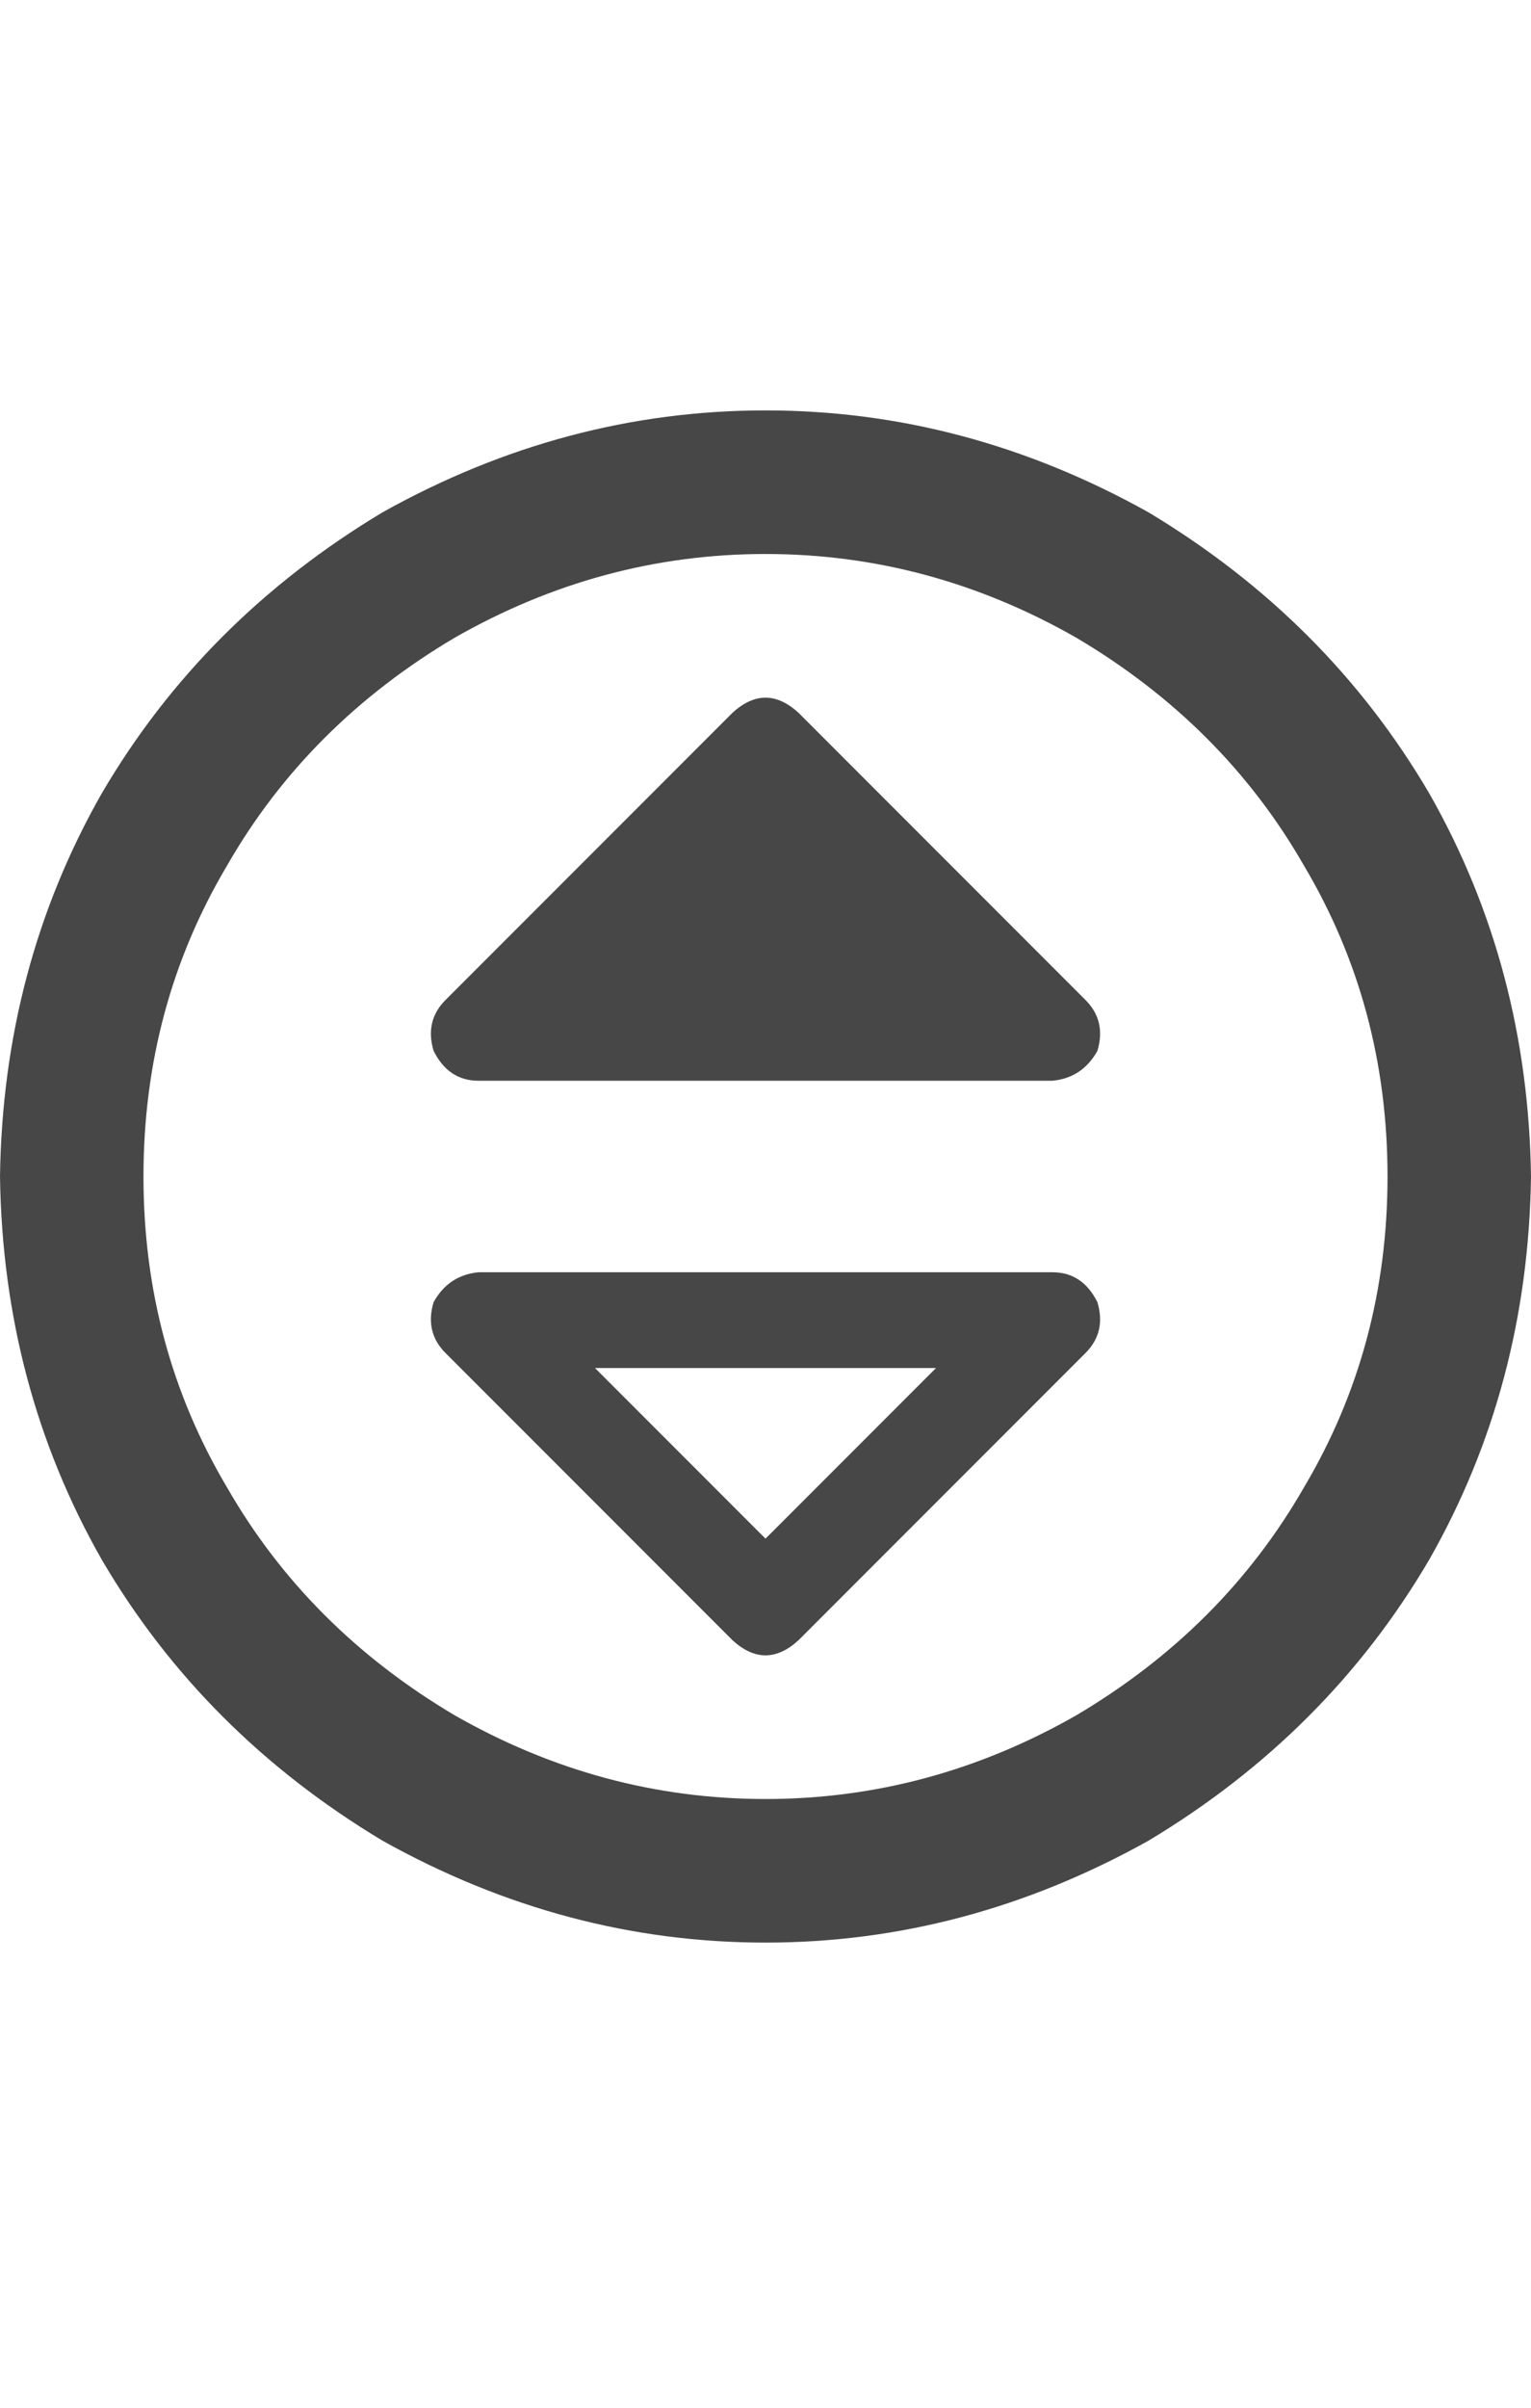 <svg width="14" height="22" viewBox="0 0 14 22" fill="none" xmlns="http://www.w3.org/2000/svg">
<g id="label-paired / sm / circle-sort-up-sm / bold" clip-path="url(#clip0_1731_2376)">
<path id="icon" d="M12.688 10.75C12.688 9.711 12.432 8.763 11.922 7.906C11.43 7.049 10.737 6.357 9.844 5.828C8.951 5.318 8.003 5.062 7 5.062C5.997 5.062 5.049 5.318 4.156 5.828C3.263 6.357 2.57 7.049 2.078 7.906C1.568 8.763 1.312 9.711 1.312 10.75C1.312 11.789 1.568 12.737 2.078 13.594C2.57 14.45 3.263 15.143 4.156 15.672C5.049 16.182 5.997 16.438 7 16.438C8.003 16.438 8.951 16.182 9.844 15.672C10.737 15.143 11.43 14.45 11.922 13.594C12.432 12.737 12.688 11.789 12.688 10.75ZM0 10.75C0.018 9.474 0.328 8.307 0.93 7.25C1.549 6.193 2.406 5.336 3.5 4.68C4.612 4.06 5.779 3.75 7 3.75C8.221 3.75 9.388 4.06 10.5 4.68C11.594 5.336 12.45 6.193 13.07 7.25C13.672 8.307 13.982 9.474 14 10.75C13.982 12.026 13.672 13.193 13.07 14.25C12.45 15.307 11.594 16.164 10.5 16.82C9.388 17.44 8.221 17.75 7 17.75C5.779 17.75 4.612 17.44 3.5 16.82C2.406 16.164 1.549 15.307 0.93 14.25C0.328 13.193 0.018 12.026 0 10.75ZM7.301 6.512L9.926 9.137C10.053 9.264 10.09 9.419 10.035 9.602C9.944 9.766 9.807 9.857 9.625 9.875H4.375C4.193 9.875 4.056 9.784 3.965 9.602C3.91 9.419 3.947 9.264 4.074 9.137L6.699 6.512C6.9 6.329 7.1 6.329 7.301 6.512ZM7.301 14.988C7.1 15.171 6.9 15.171 6.699 14.988L4.074 12.363C3.947 12.236 3.91 12.081 3.965 11.898C4.056 11.734 4.193 11.643 4.375 11.625H9.625C9.807 11.625 9.944 11.716 10.035 11.898C10.09 12.081 10.053 12.236 9.926 12.363L7.301 14.988ZM8.559 12.5H5.441L7 14.059L8.559 12.5Z" fill="black" fill-opacity="0.72"/>
</g>
<defs>
<clipPath id="clip0_1731_2376">
<rect width="14" height="22" fill="white"/>
</clipPath>
</defs>
</svg>
